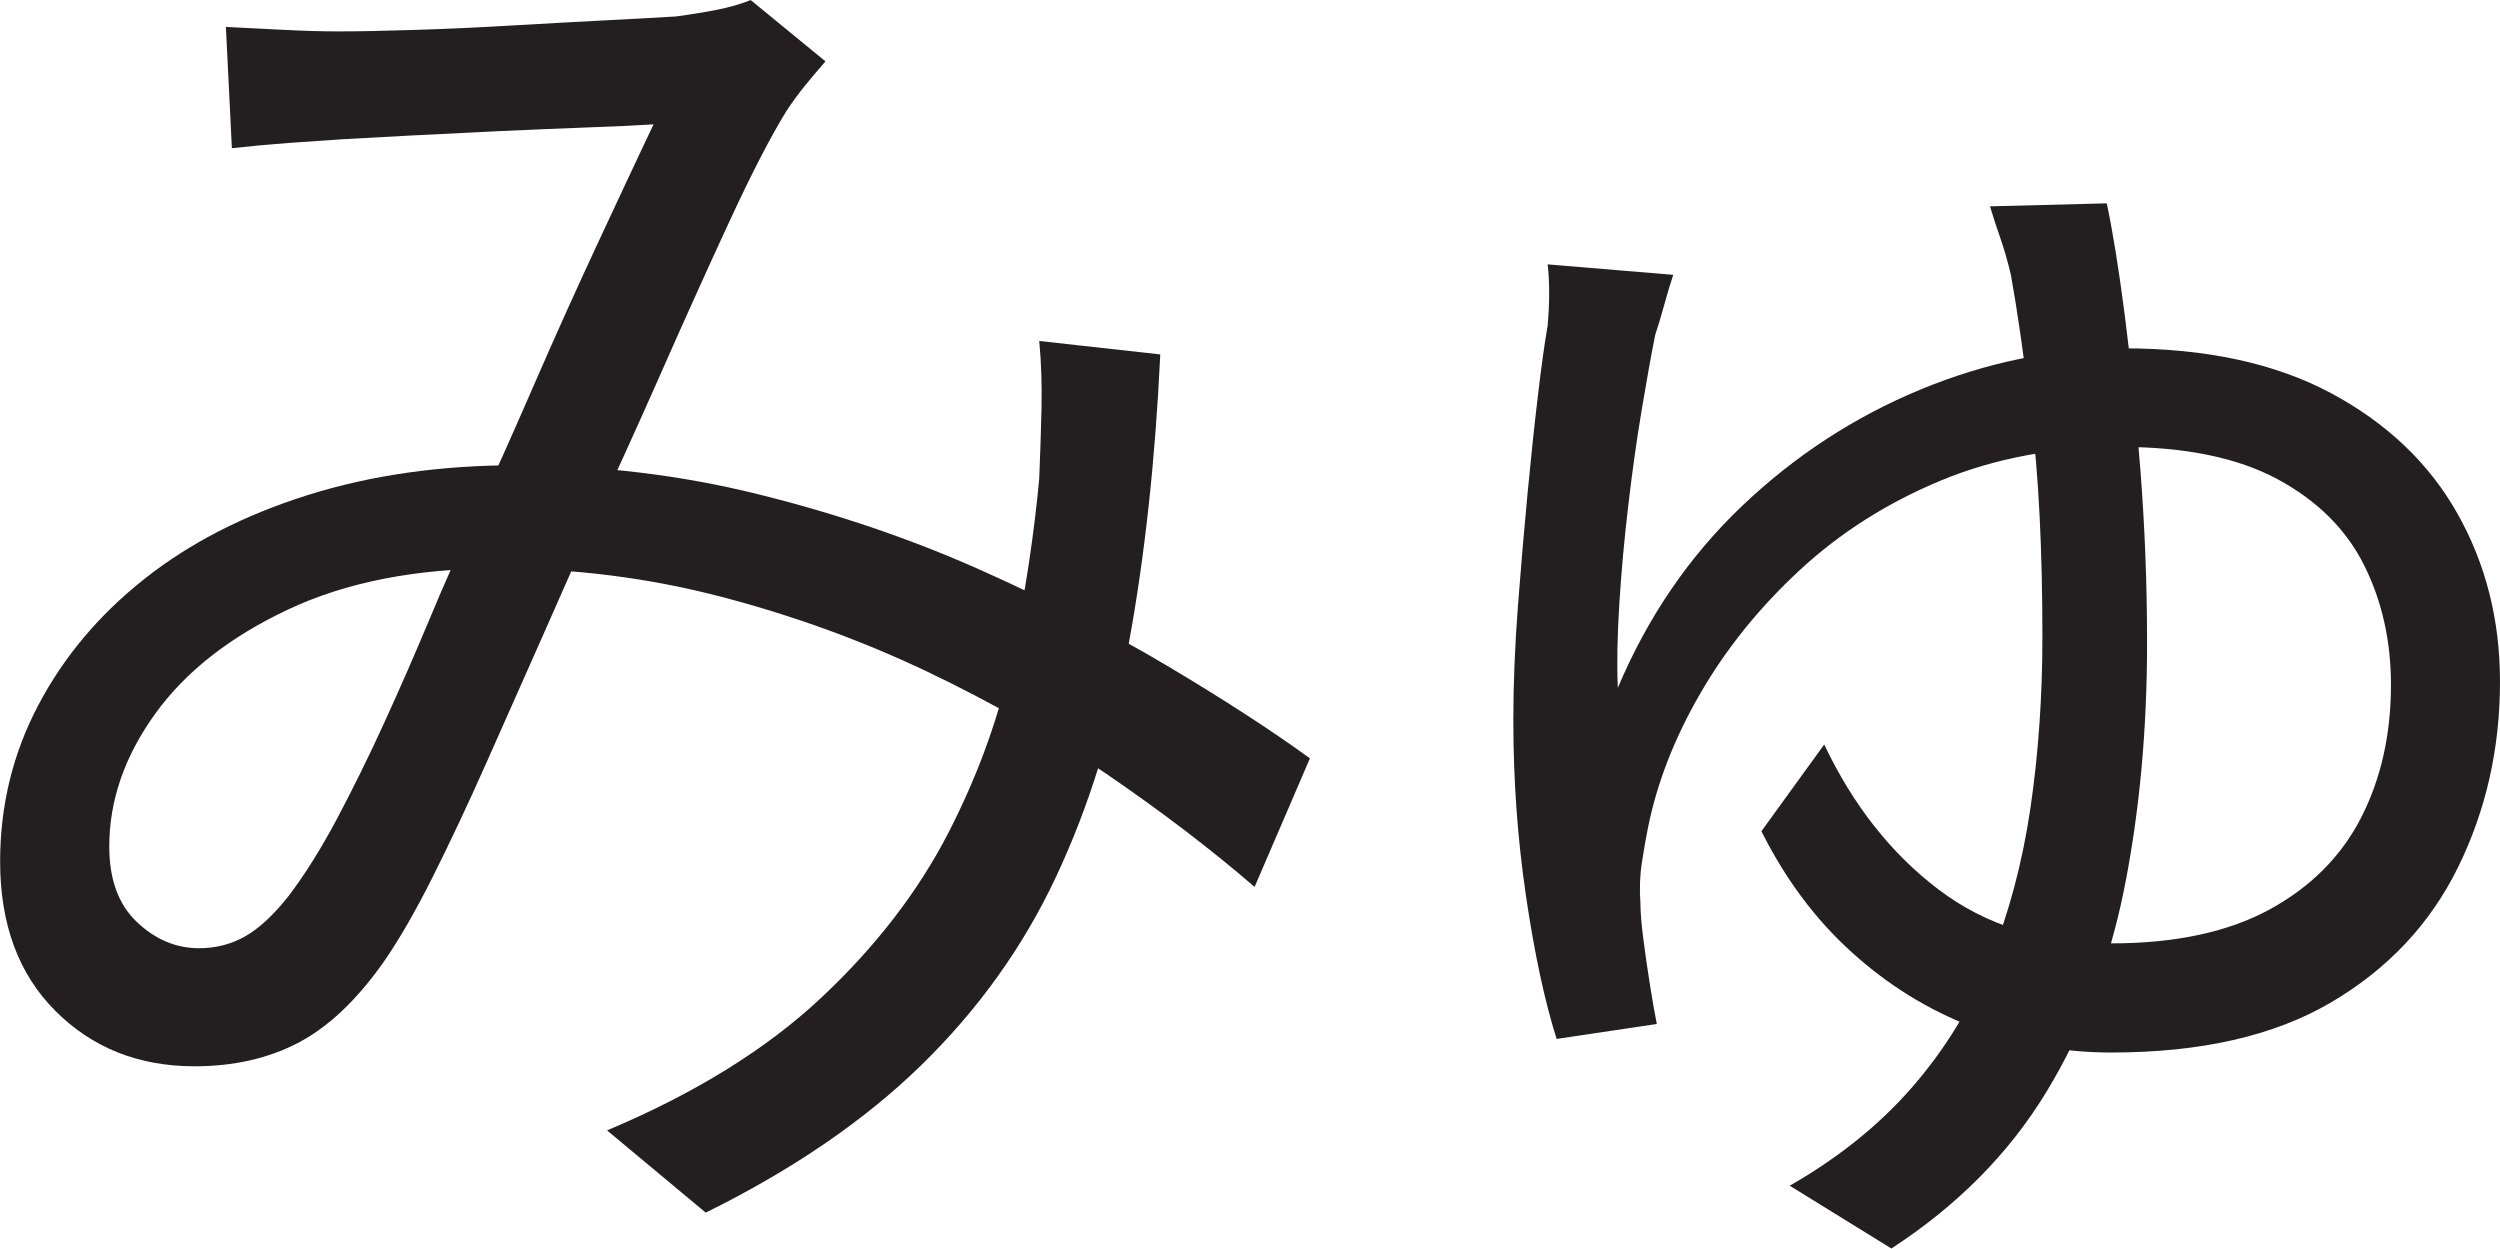 <?xml version="1.0" encoding="UTF-8"?>
<svg id="Layer_1" data-name="Layer 1" xmlns="http://www.w3.org/2000/svg" viewBox="0 0 418 208.75">
  <path d="M37.75,4.5c3.16.17,6.46.34,9.88.5,3.41.17,6.38.25,8.88.25,3.33,0,7.62-.08,12.88-.25,5.25-.16,10.71-.41,16.38-.75,5.66-.33,11-.62,16-.88s8.75-.46,11.25-.62c2.5-.33,4.79-.71,6.88-1.12,2.08-.41,3.96-.96,5.62-1.62l12.5,10.25c-1.17,1.34-2.29,2.67-3.38,4-1.09,1.34-2.12,2.75-3.12,4.25-2.67,4.34-5.84,10.46-9.5,18.38-3.67,7.92-7.54,16.5-11.62,25.75-4.09,9.25-8.12,18.12-12.12,26.62-2.5,5.67-5.21,11.79-8.12,18.38-2.92,6.59-5.88,13.25-8.88,20s-5.96,13.04-8.88,18.88c-2.92,5.84-5.71,10.67-8.38,14.5-4.5,6.34-9.25,10.79-14.25,13.38-5,2.59-10.75,3.88-17.25,3.88-9.34,0-17.09-3.08-23.25-9.25-6.17-6.16-9.25-14.5-9.25-25,0-9.33,2.12-18.04,6.38-26.12,4.25-8.08,10.16-15.12,17.75-21.12,7.58-6,16.66-10.66,27.25-14,10.58-3.33,22.21-5,34.88-5,14,0,27.54,1.62,40.62,4.88,13.08,3.25,25.33,7.42,36.75,12.5,11.41,5.09,21.83,10.42,31.25,16,9.41,5.59,17.46,10.79,24.12,15.62l-9.25,21.5c-7.34-6.33-15.59-12.62-24.75-18.88-9.17-6.25-19.17-11.96-30-17.12-10.84-5.16-22.29-9.33-34.38-12.5-12.09-3.16-24.54-4.75-37.38-4.75-13.67,0-25.38,2.29-35.12,6.88-9.75,4.59-17.17,10.42-22.25,17.5-5.09,7.09-7.62,14.46-7.62,22.12,0,5.5,1.54,9.71,4.62,12.62,3.08,2.92,6.54,4.38,10.38,4.38,2.83,0,5.41-.66,7.75-2,2.33-1.33,4.75-3.58,7.25-6.75,2.66-3.5,5.33-7.75,8-12.75,2.66-5,5.33-10.41,8-16.25,2.66-5.83,5.25-11.75,7.75-17.75s5-11.58,7.5-16.75c3.33-7.33,6.71-14.91,10.12-22.75,3.41-7.83,6.83-15.41,10.25-22.75,3.41-7.33,6.54-14,9.38-20-2.5.17-6.04.34-10.62.5-4.59.17-9.54.38-14.88.62-5.34.25-10.38.5-15.12.75s-8.54.46-11.38.62c-2.67.17-5.67.38-9,.62-3.34.25-6.5.54-9.5.88l-1-20.25ZM194,59.25c-.84,17.67-2.59,33.75-5.25,48.25-2.67,14.5-6.75,27.59-12.25,39.25-5.5,11.67-13,22.12-22.5,31.38s-21.5,17.46-36,24.62l-16.5-13.75c14.66-6.16,26.58-13.54,35.75-22.12,9.16-8.58,16.29-17.83,21.38-27.75,5.08-9.91,8.66-19.96,10.75-30.12,2.08-10.16,3.54-19.83,4.38-29,.16-3.83.29-7.75.38-11.75.08-4-.04-7.75-.38-11.25l20.25,2.25Z" style="fill: #231f20; stroke-width: 0px;"/>
  <path d="M279.75,46c-.5,1.5-1,3.17-1.5,5-.5,1.84-1,3.5-1.5,5-.67,3.34-1.42,7.5-2.25,12.5-.84,5-1.59,10.34-2.25,16-.67,5.67-1.17,11.17-1.5,16.5-.34,5.34-.42,10-.25,14,5-11.83,11.91-21.96,20.75-30.38,8.83-8.41,18.79-14.91,29.88-19.5,11.08-4.58,22.38-6.88,33.88-6.88,13.83,0,25.41,2.5,34.75,7.5,9.33,5,16.38,11.71,21.12,20.12,4.75,8.42,7.12,17.79,7.12,28.12,0,11.17-2.34,21.5-7,31-4.67,9.5-11.75,17.04-21.25,22.62-9.5,5.59-21.75,8.38-36.75,8.38-8,0-15.71-1.41-23.12-4.25-7.42-2.83-14.17-7-20.25-12.5-6.09-5.5-11.12-12.25-15.12-20.25l10.5-14.5c4.83,10.17,11.21,18.25,19.12,24.25,7.91,6,17.54,9,28.88,9,10.66,0,19.46-1.88,26.38-5.62,6.91-3.75,12.04-8.88,15.38-15.38,3.33-6.5,5-13.91,5-22.25,0-7.33-1.5-14-4.5-20s-7.84-10.79-14.5-14.38c-6.67-3.58-15.42-5.38-26.25-5.38s-21,1.88-30,5.62-16.88,8.75-23.62,15-12.29,13.12-16.62,20.62c-4.34,7.5-7.25,15-8.75,22.5-.34,1.67-.67,3.59-1,5.75-.34,2.17-.42,4.42-.25,6.75,0,1.5.16,3.54.5,6.12.33,2.59.71,5.17,1.12,7.75.41,2.59.79,4.71,1.12,6.38l-16.75,2.5c-2-6.33-3.71-14.29-5.12-23.88-1.42-9.58-2.12-19.38-2.12-29.38,0-6,.25-12.29.75-18.88.5-6.58,1.04-12.91,1.62-19,.58-6.08,1.16-11.58,1.75-16.5.58-4.91,1.12-8.79,1.62-11.62.16-1.83.25-3.66.25-5.5s-.09-3.41-.25-4.75l21,1.75ZM352.25,34c1,4.67,2,10.88,3,18.62s1.88,16.38,2.62,25.88,1.12,19.17,1.12,29c0,14.5-1.25,28.09-3.75,40.75-2.5,12.67-6.88,24.12-13.12,34.38s-14.88,18.96-25.88,26.12l-17-10.5c8.16-4.67,15-10.17,20.5-16.5s9.83-13.41,13-21.25c3.16-7.83,5.41-16.29,6.75-25.38,1.33-9.08,2-18.62,2-28.62,0-14.66-.62-27.04-1.88-37.12-1.25-10.08-2.38-17.88-3.38-23.38-.5-2.16-1.09-4.21-1.75-6.12-.67-1.91-1.25-3.71-1.75-5.38l19.5-.5Z" style="fill: #231f20; stroke-width: 0px;"/>
</svg>